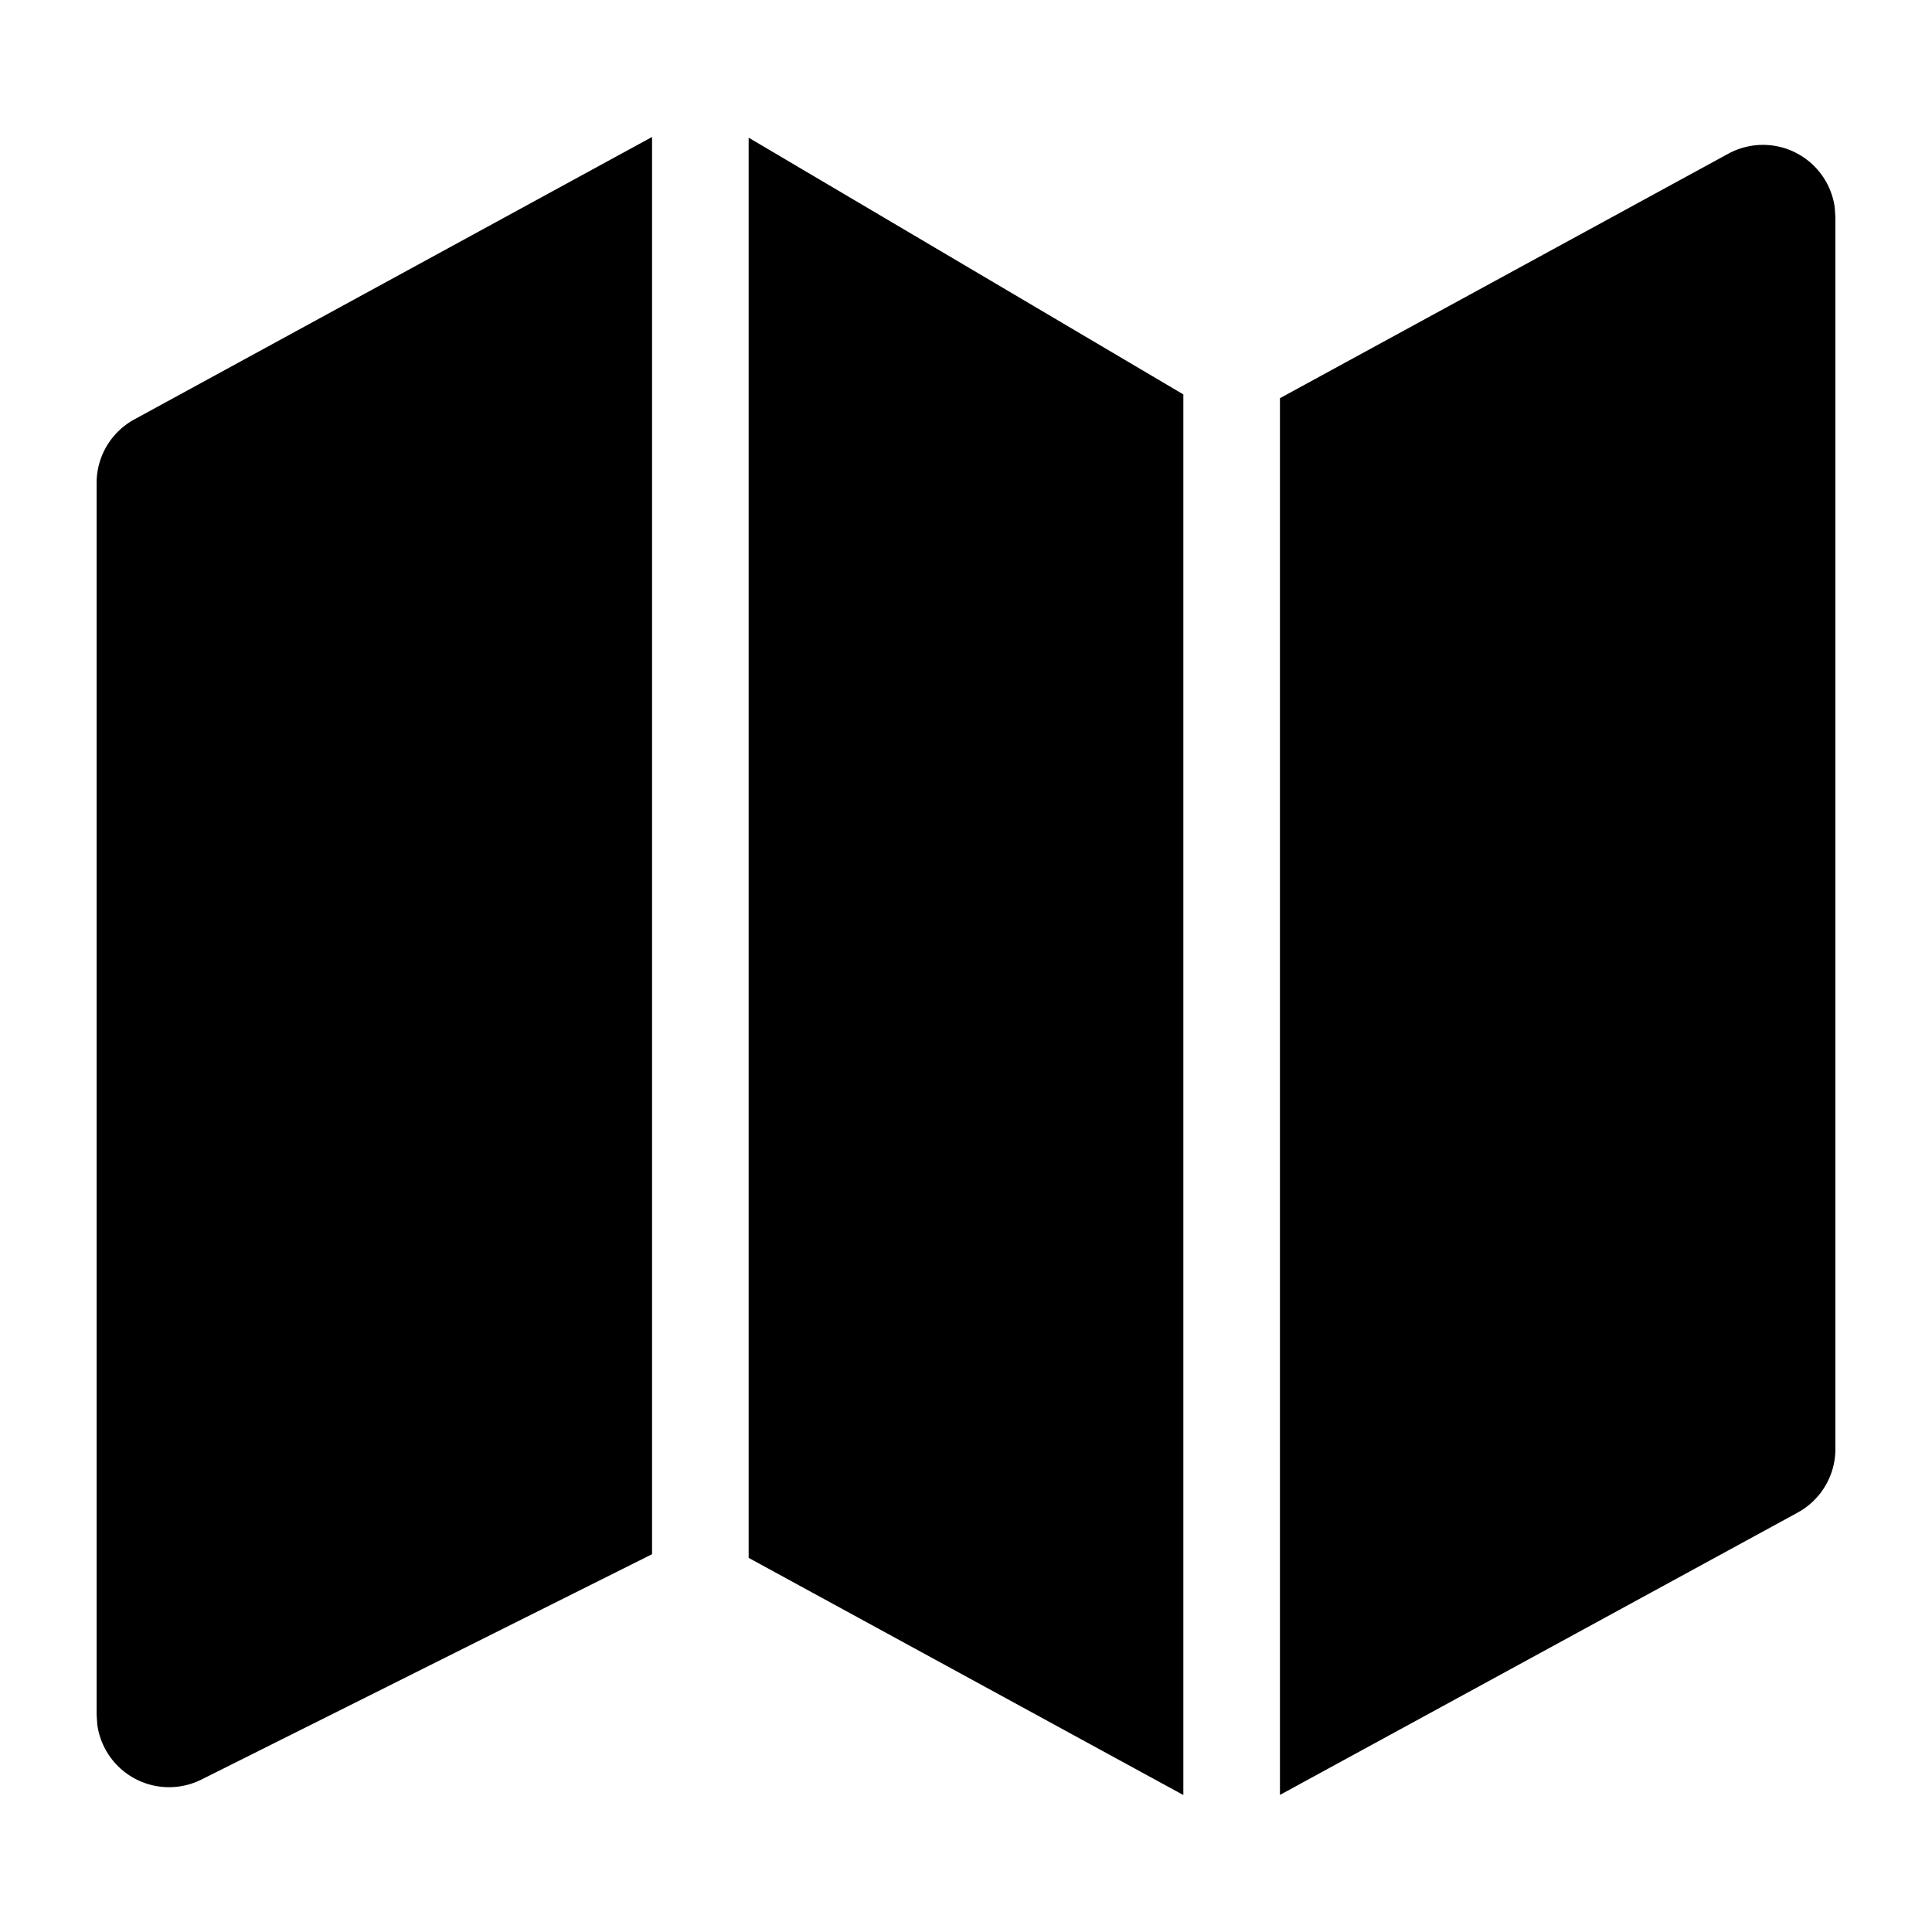 <svg xmlns="http://www.w3.org/2000/svg" viewBox="0 0 20 20">
  <path fill="currentColor" d="m7.75 1.425 4.5 2.658v14.499l-4.5-2.455V1.425Zm11.243.72L19 2.25V15a.75.75 0 0 1-.39.658l-5.36 2.923V4.122l4.64-2.53a.75.75 0 0 1 1.103.554ZM6.75 1.419v14.67l-4.665 2.333a.75.75 0 0 1-1.078-.569L1 17.75V5a.75.75 0 0 1 .39-.658l5.36-2.924Z"/>
</svg>
